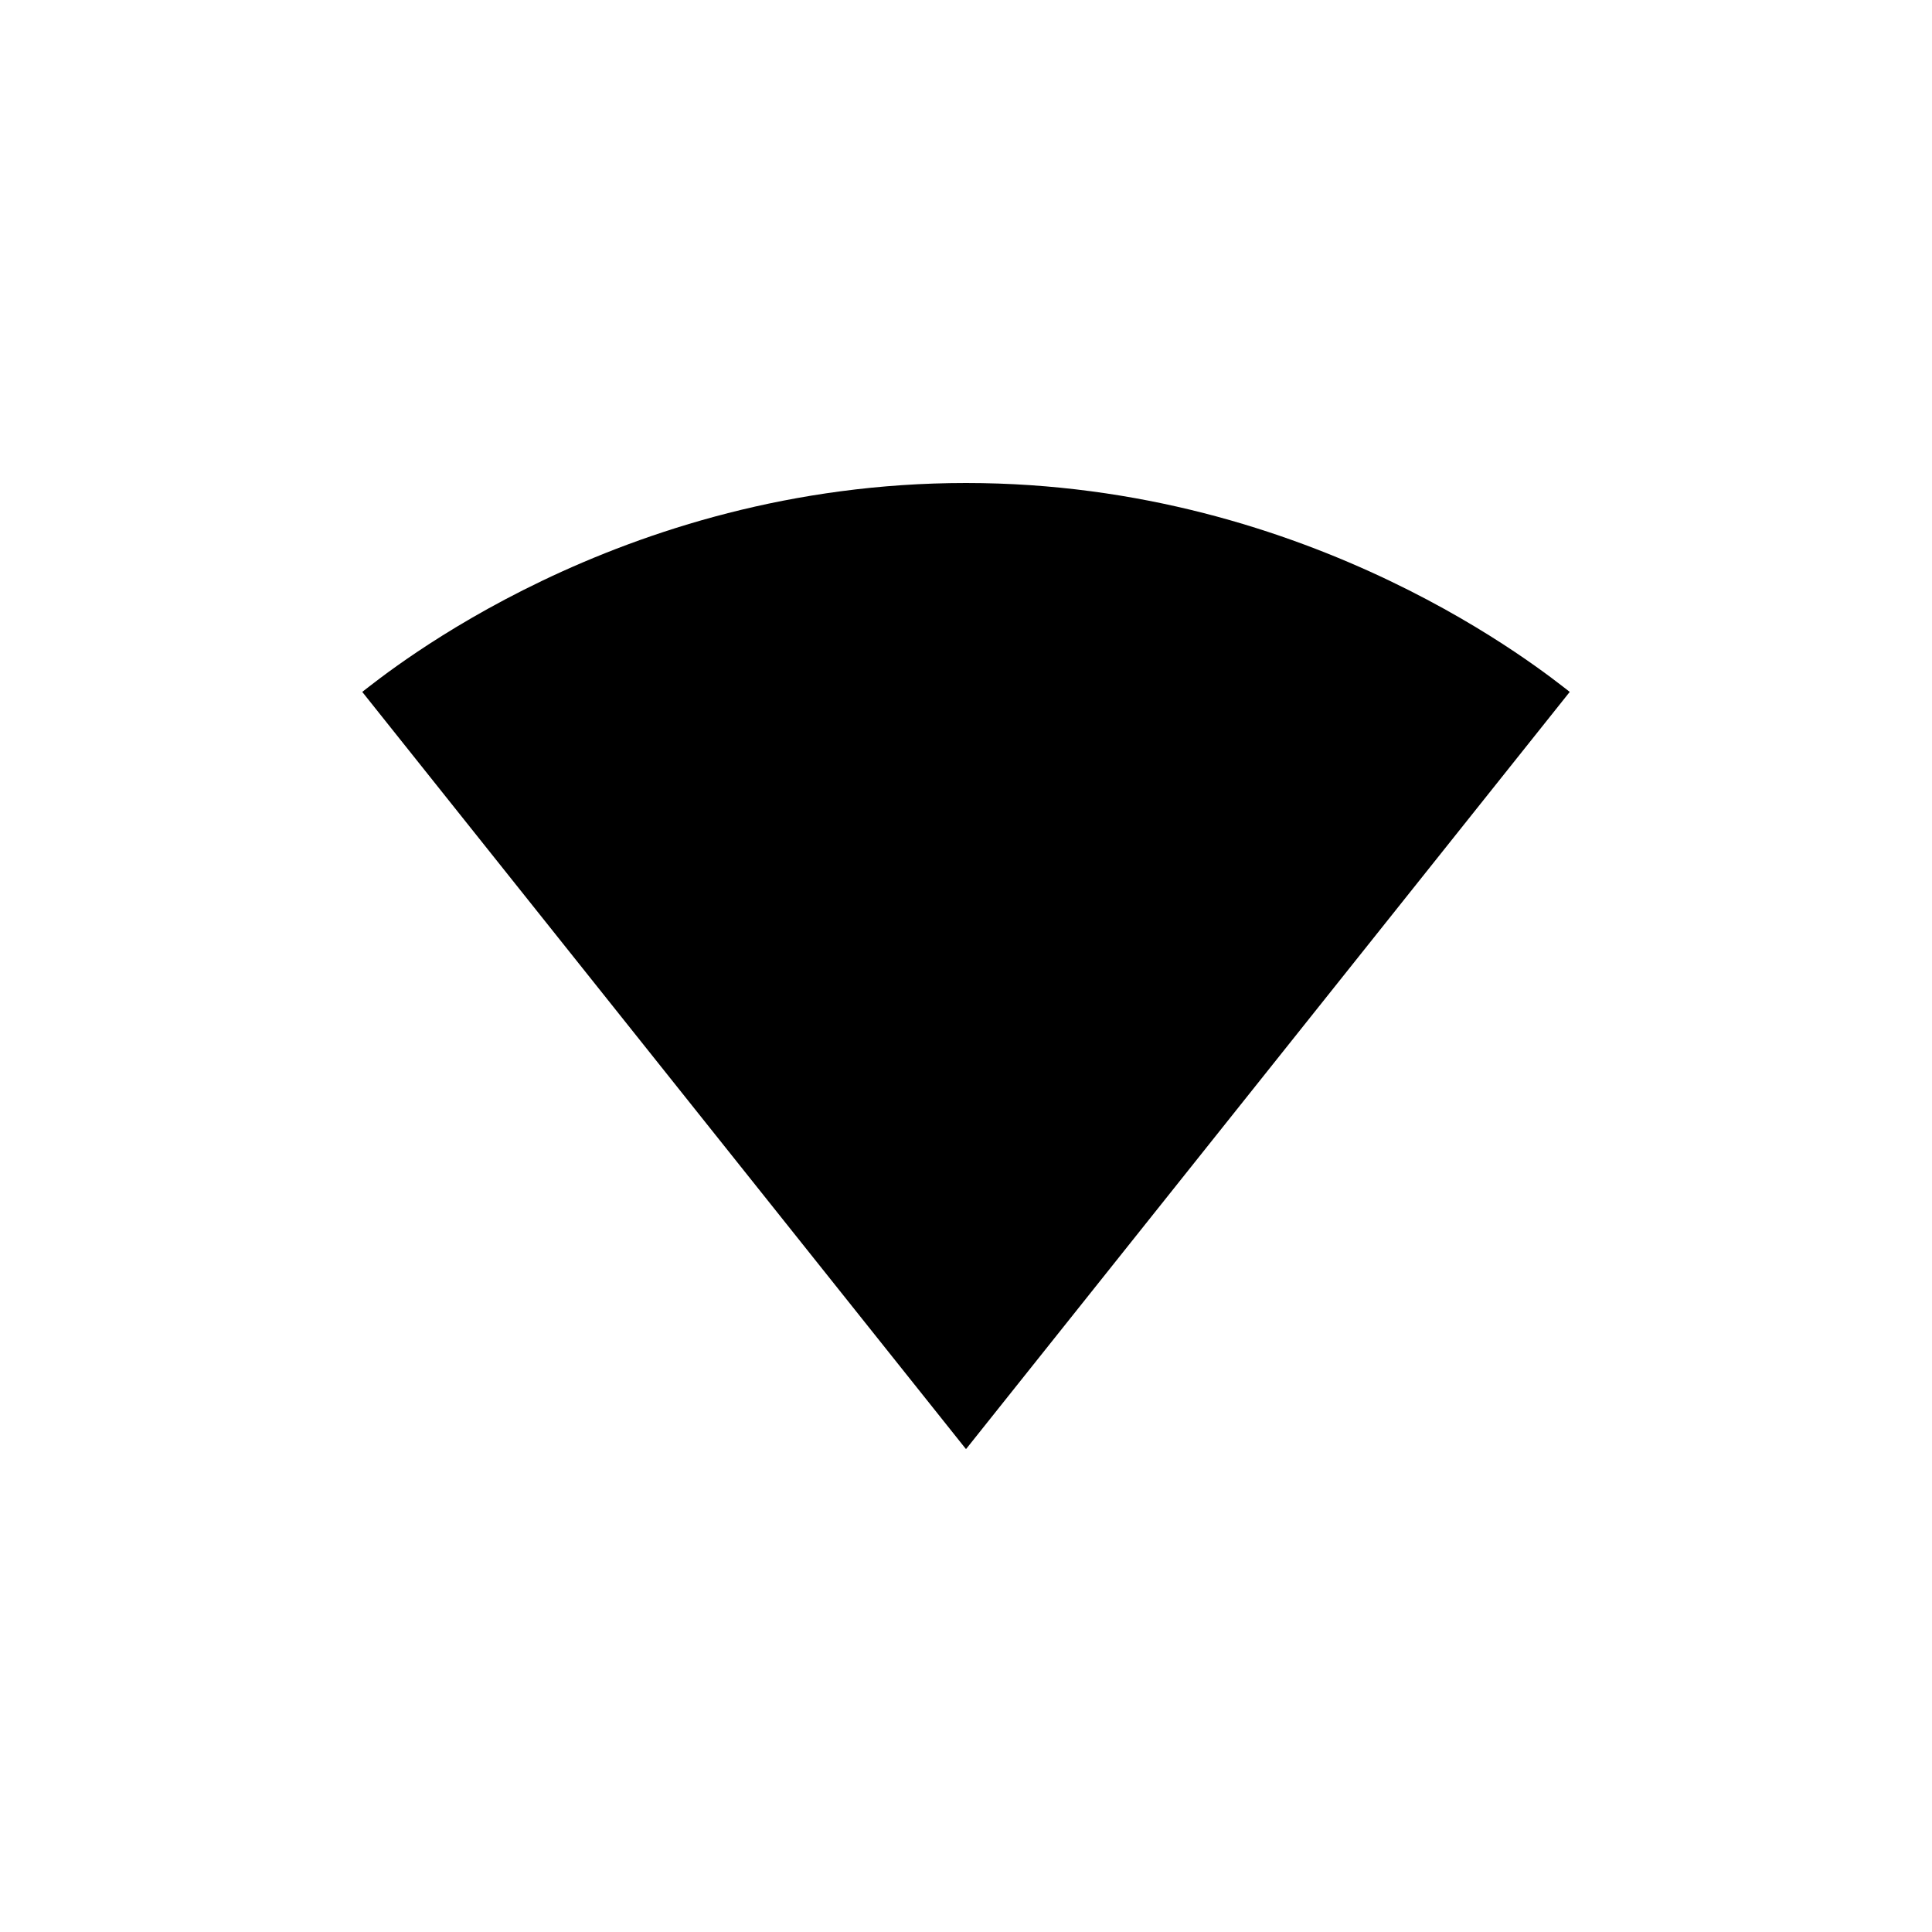 <svg width="32" height="32" viewBox="0 0 32 32" fill="none" xmlns="http://www.w3.org/2000/svg">
<path fill-rule="evenodd" clip-rule="evenodd" d="M16 8C10.227 8 6.387 11.165 6 11.46L15.991 23.991L16 24L16.009 23.991L26 11.46C25.613 11.165 21.765 8 16 8Z" fill="currentColor"/>
</svg>
